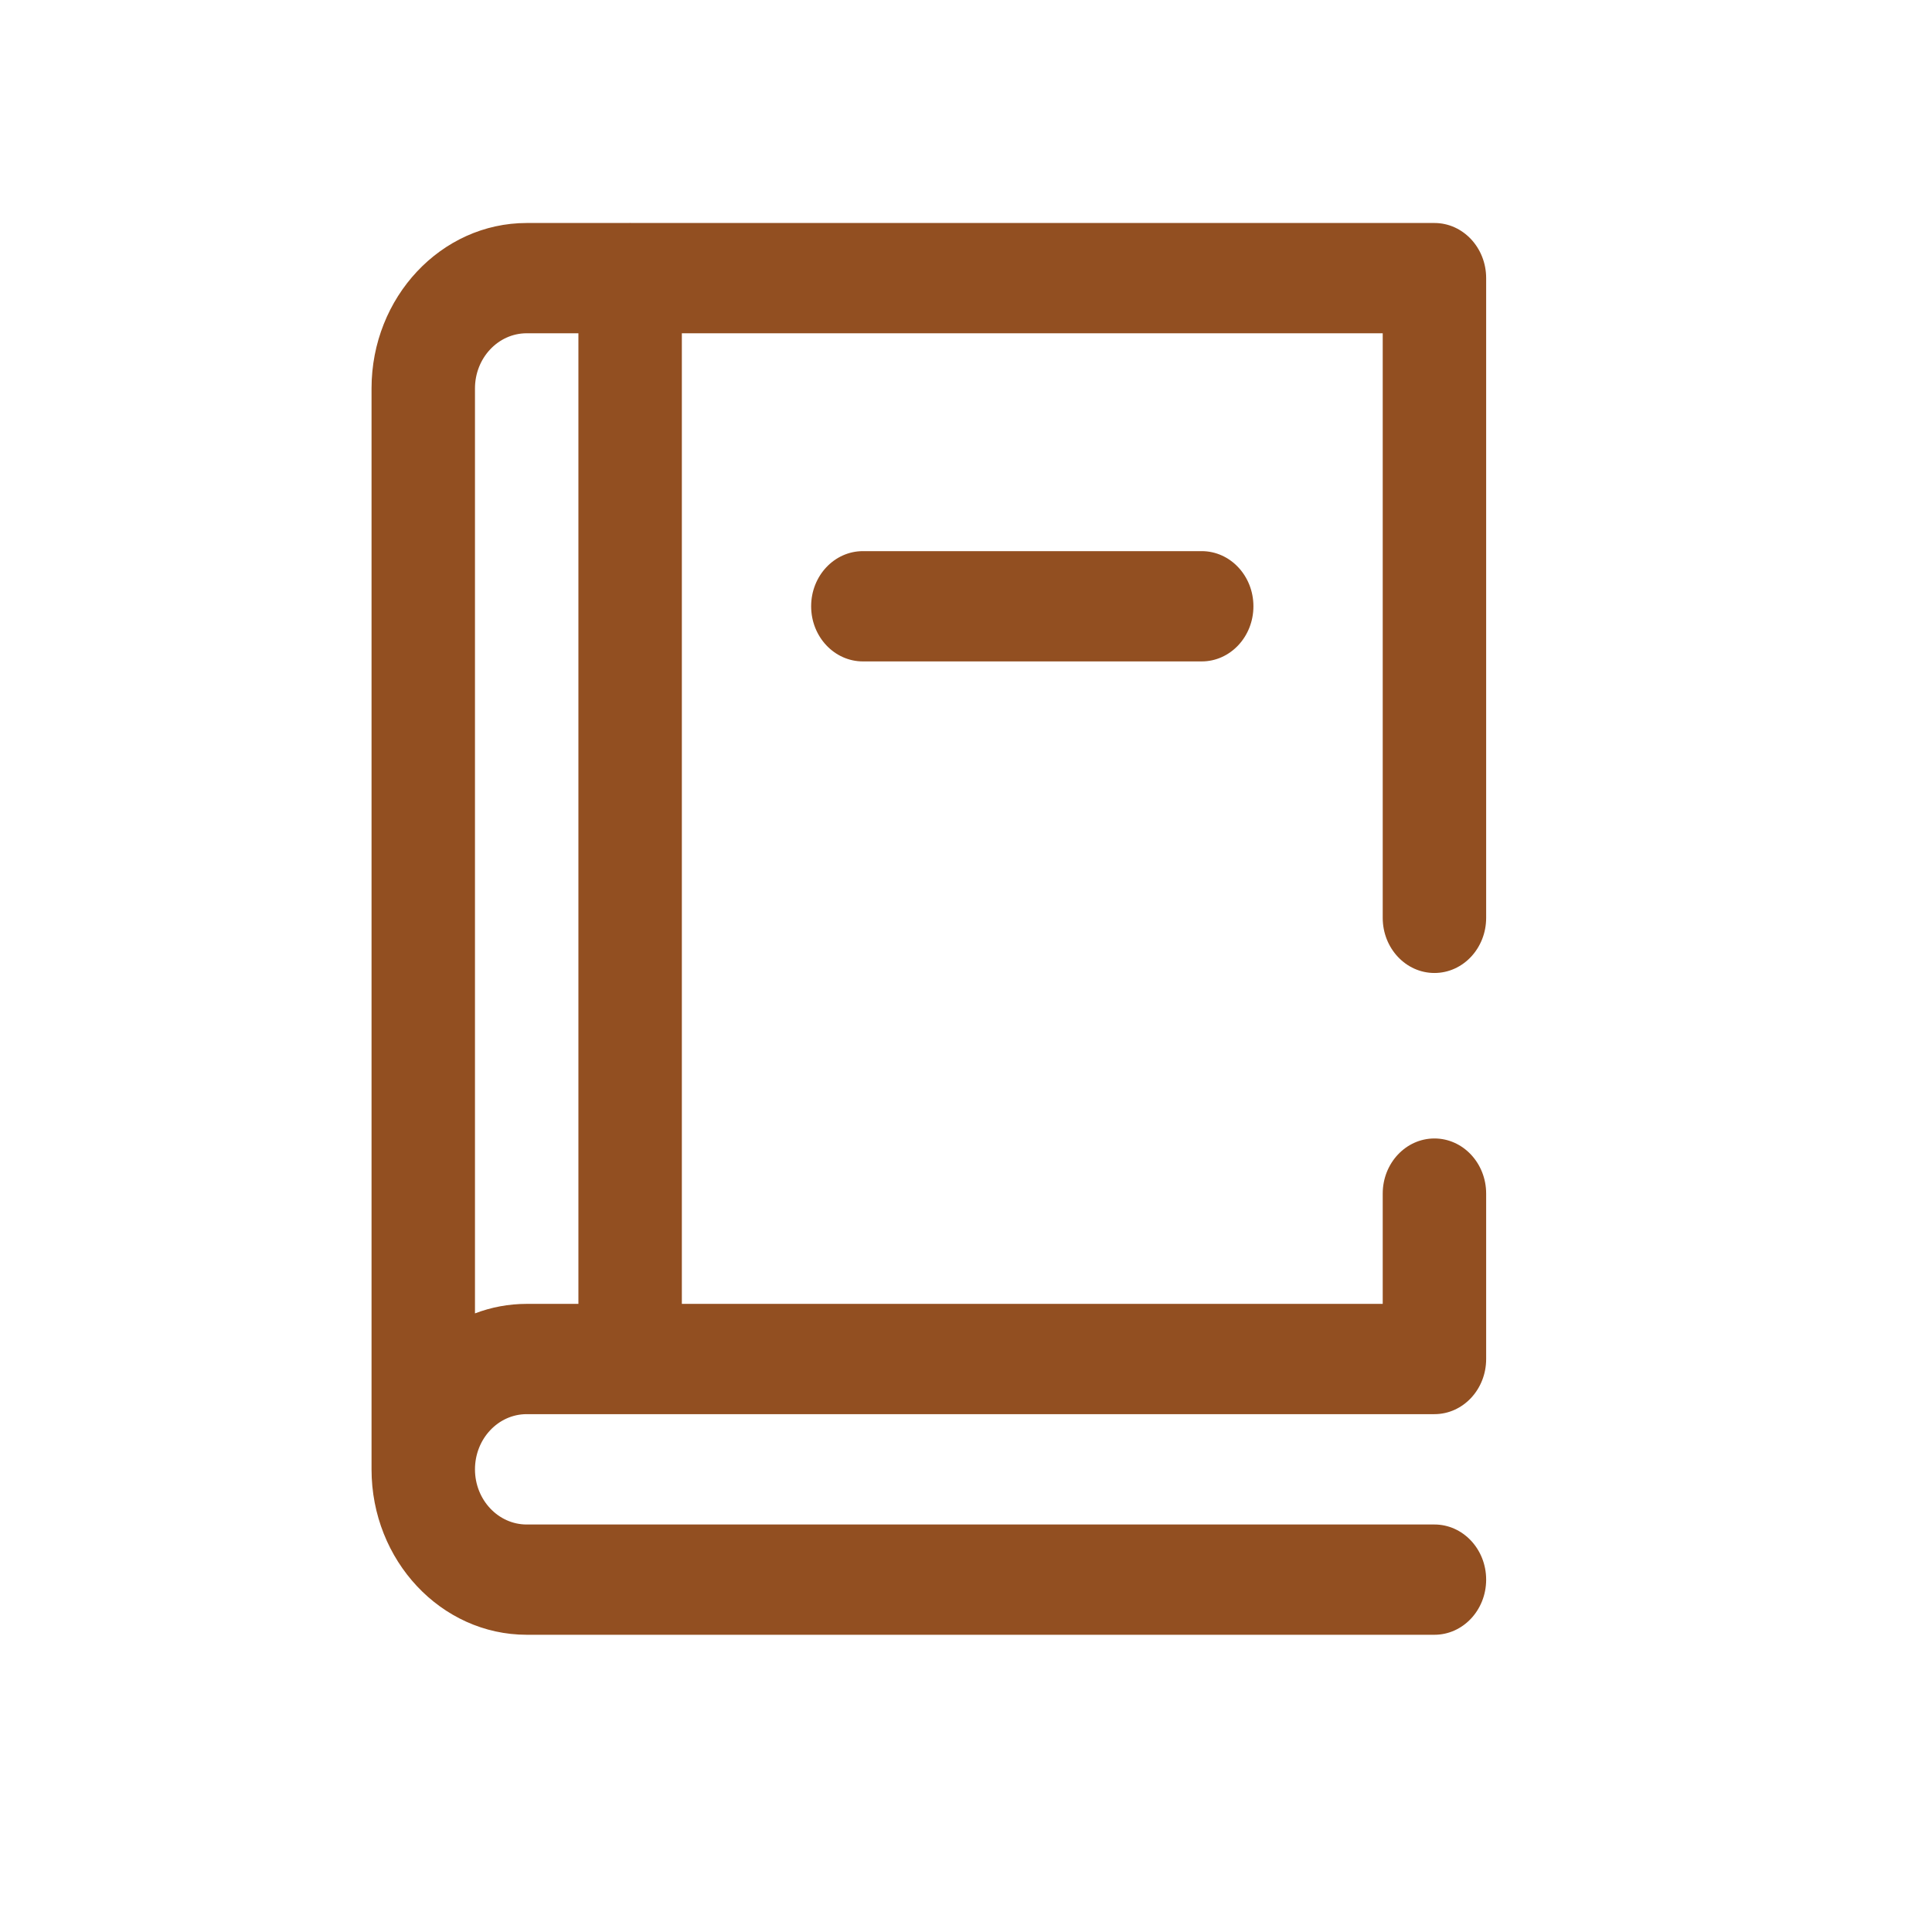 <?xml version="1.0" encoding="UTF-8"?>
<svg width="26px" height="26px" viewBox="0 0 26 26" version="1.1" xmlns="http://www.w3.org/2000/svg" xmlns:xlink="http://www.w3.org/1999/xlink">
    <title>icon/tab/menual_brown</title>
    <g id="icon/tab/menual_brown" stroke="none" stroke-width="1" fill="none" fill-rule="evenodd">
        <g id="book-(1)" transform="translate(5, 3)" fill="#924F21" fill-rule="nonzero">
            <path d="M14.304,10.094 C14.688,10.094 15,9.762 15,9.352 L15,0.743 C15,0.333 14.688,0.001 14.304,0.001 L3.5,0.001 C3.493,0.001 3.487,0 3.48,0 C3.474,0 3.467,0.001 3.461,0.001 L2.088,0.001 C0.937,0.001 0,1 0,2.227 L0,16.774 C0,18.001 0.937,19 2.088,19 L14.304,19 C14.688,19 15,18.668 15,18.258 C15,17.848 14.688,17.516 14.304,17.516 L2.088,17.516 C1.704,17.516 1.392,17.183 1.392,16.774 C1.392,16.364 1.704,16.031 2.088,16.031 L14.304,16.031 C14.688,16.031 15,15.699 15,15.289 L15,13.063 C15,12.653 14.688,12.321 14.304,12.321 C13.92,12.321 13.608,12.653 13.608,13.063 L13.608,14.547 L4.176,14.547 L4.176,1.485 L13.608,1.485 L13.608,9.352 C13.608,9.762 13.92,10.094 14.304,10.094 Z M2.784,14.547 L2.088,14.547 C1.844,14.547 1.61,14.592 1.392,14.675 L1.392,2.227 C1.392,1.818 1.704,1.485 2.088,1.485 L2.784,1.485 L2.784,14.547 Z M11.172,4.417 C11.556,4.417 11.868,4.749 11.868,5.159 C11.868,5.569 11.556,5.901 11.172,5.901 L6.613,5.901 C6.228,5.901 5.916,5.569 5.916,5.159 C5.916,4.749 6.228,4.417 6.613,4.417 L11.172,4.417 Z" id="Shape"></path>
        </g>
    </g>
</svg>